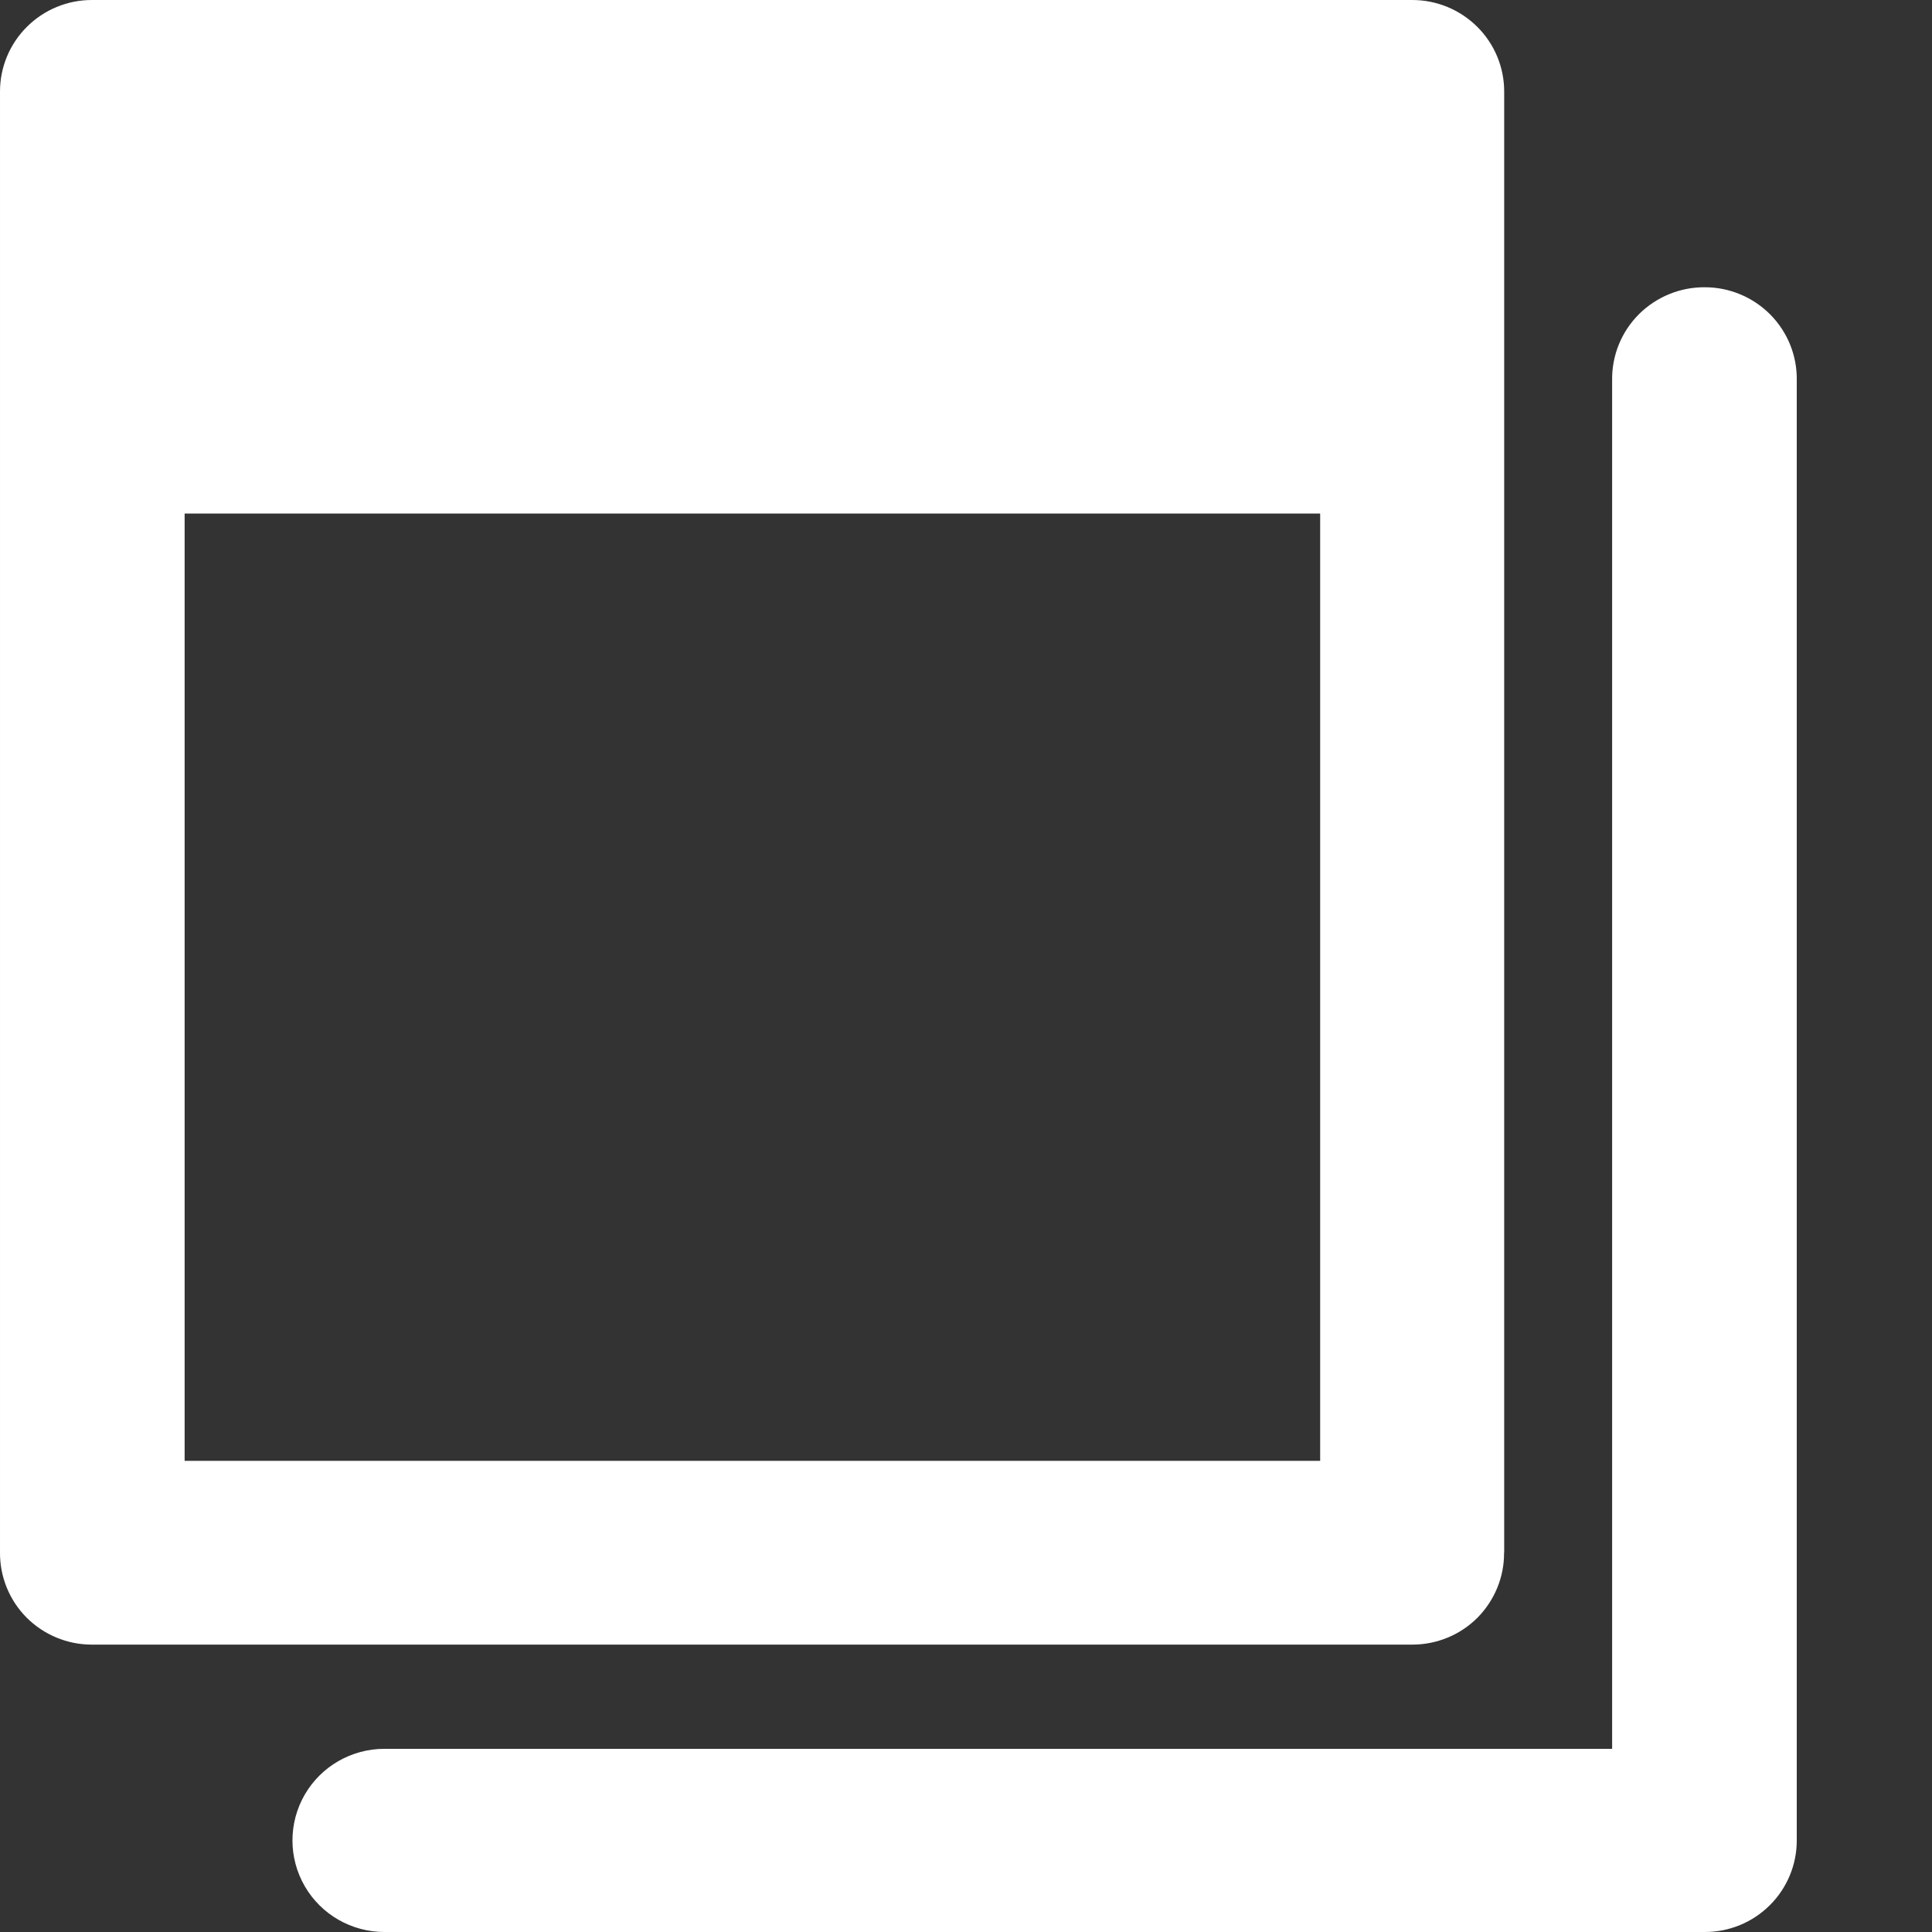 <?xml version="1.0" encoding="UTF-8"?>
<svg width="16px" height="16px" viewBox="0 0 16 16" version="1.1" xmlns="http://www.w3.org/2000/svg" xmlns:xlink="http://www.w3.org/1999/xlink">
    <rect x="0" y="0" width="16" height="16" fill="#333333" stroke="none"/>
    <title>F9FE5977-3668-45DF-89FA-F5C1DDEC05FA</title>
    <g id="Website" stroke="none" stroke-width="1" fill="none" fill-rule="evenodd">
        <g id="Collection-details" transform="translate(-933, -270)" fill="#FFFFFF" fill-rule="nonzero">
            <g id="Group-13" transform="translate(933, 263)">
                <g id="Group-26" transform="translate(0, 7)">
                    <path d="M12.457,12.858 L12.457,0.757 C12.457,0.557 12.377,0.364 12.234,0.222 C12.091,0.08 11.898,0 11.696,0 L0.76,0 C0.559,0 0.365,0.08 0.223,0.222 C0.08,0.364 4.47918209e-05,0.557 4.47918209e-05,0.757 L4.47918209e-05,12.855 C-0.002,13.057 0.077,13.252 0.22,13.396 C0.363,13.539 0.557,13.62 0.76,13.62 L11.696,13.62 L11.696,13.62 C11.899,13.62 12.093,13.54 12.236,13.397 C12.378,13.253 12.458,13.059 12.456,12.858 L12.457,12.858 Z M10.933,12.098 L1.529,12.098 L1.529,4.253 L10.933,4.253 L10.933,12.098 Z" id="Shape"></path>
                    <path d="M14.12,2.379 C13.915,2.377 13.718,2.458 13.573,2.602 C13.428,2.747 13.348,2.944 13.351,3.148 L13.351,14.483 L3.184,14.483 C2.912,14.483 2.66,14.627 2.524,14.862 C2.388,15.097 2.388,15.386 2.524,15.621 C2.66,15.856 2.912,16 3.184,16 L14.12,16 L14.12,16 C14.321,16 14.515,15.92 14.657,15.778 C14.8,15.636 14.88,15.443 14.88,15.243 L14.88,3.148 C14.883,2.945 14.804,2.75 14.661,2.605 C14.518,2.461 14.323,2.379 14.12,2.379 L14.12,2.379 Z" id="Path"></path>
                </g>
            </g>
        </g>
    </g>
</svg>